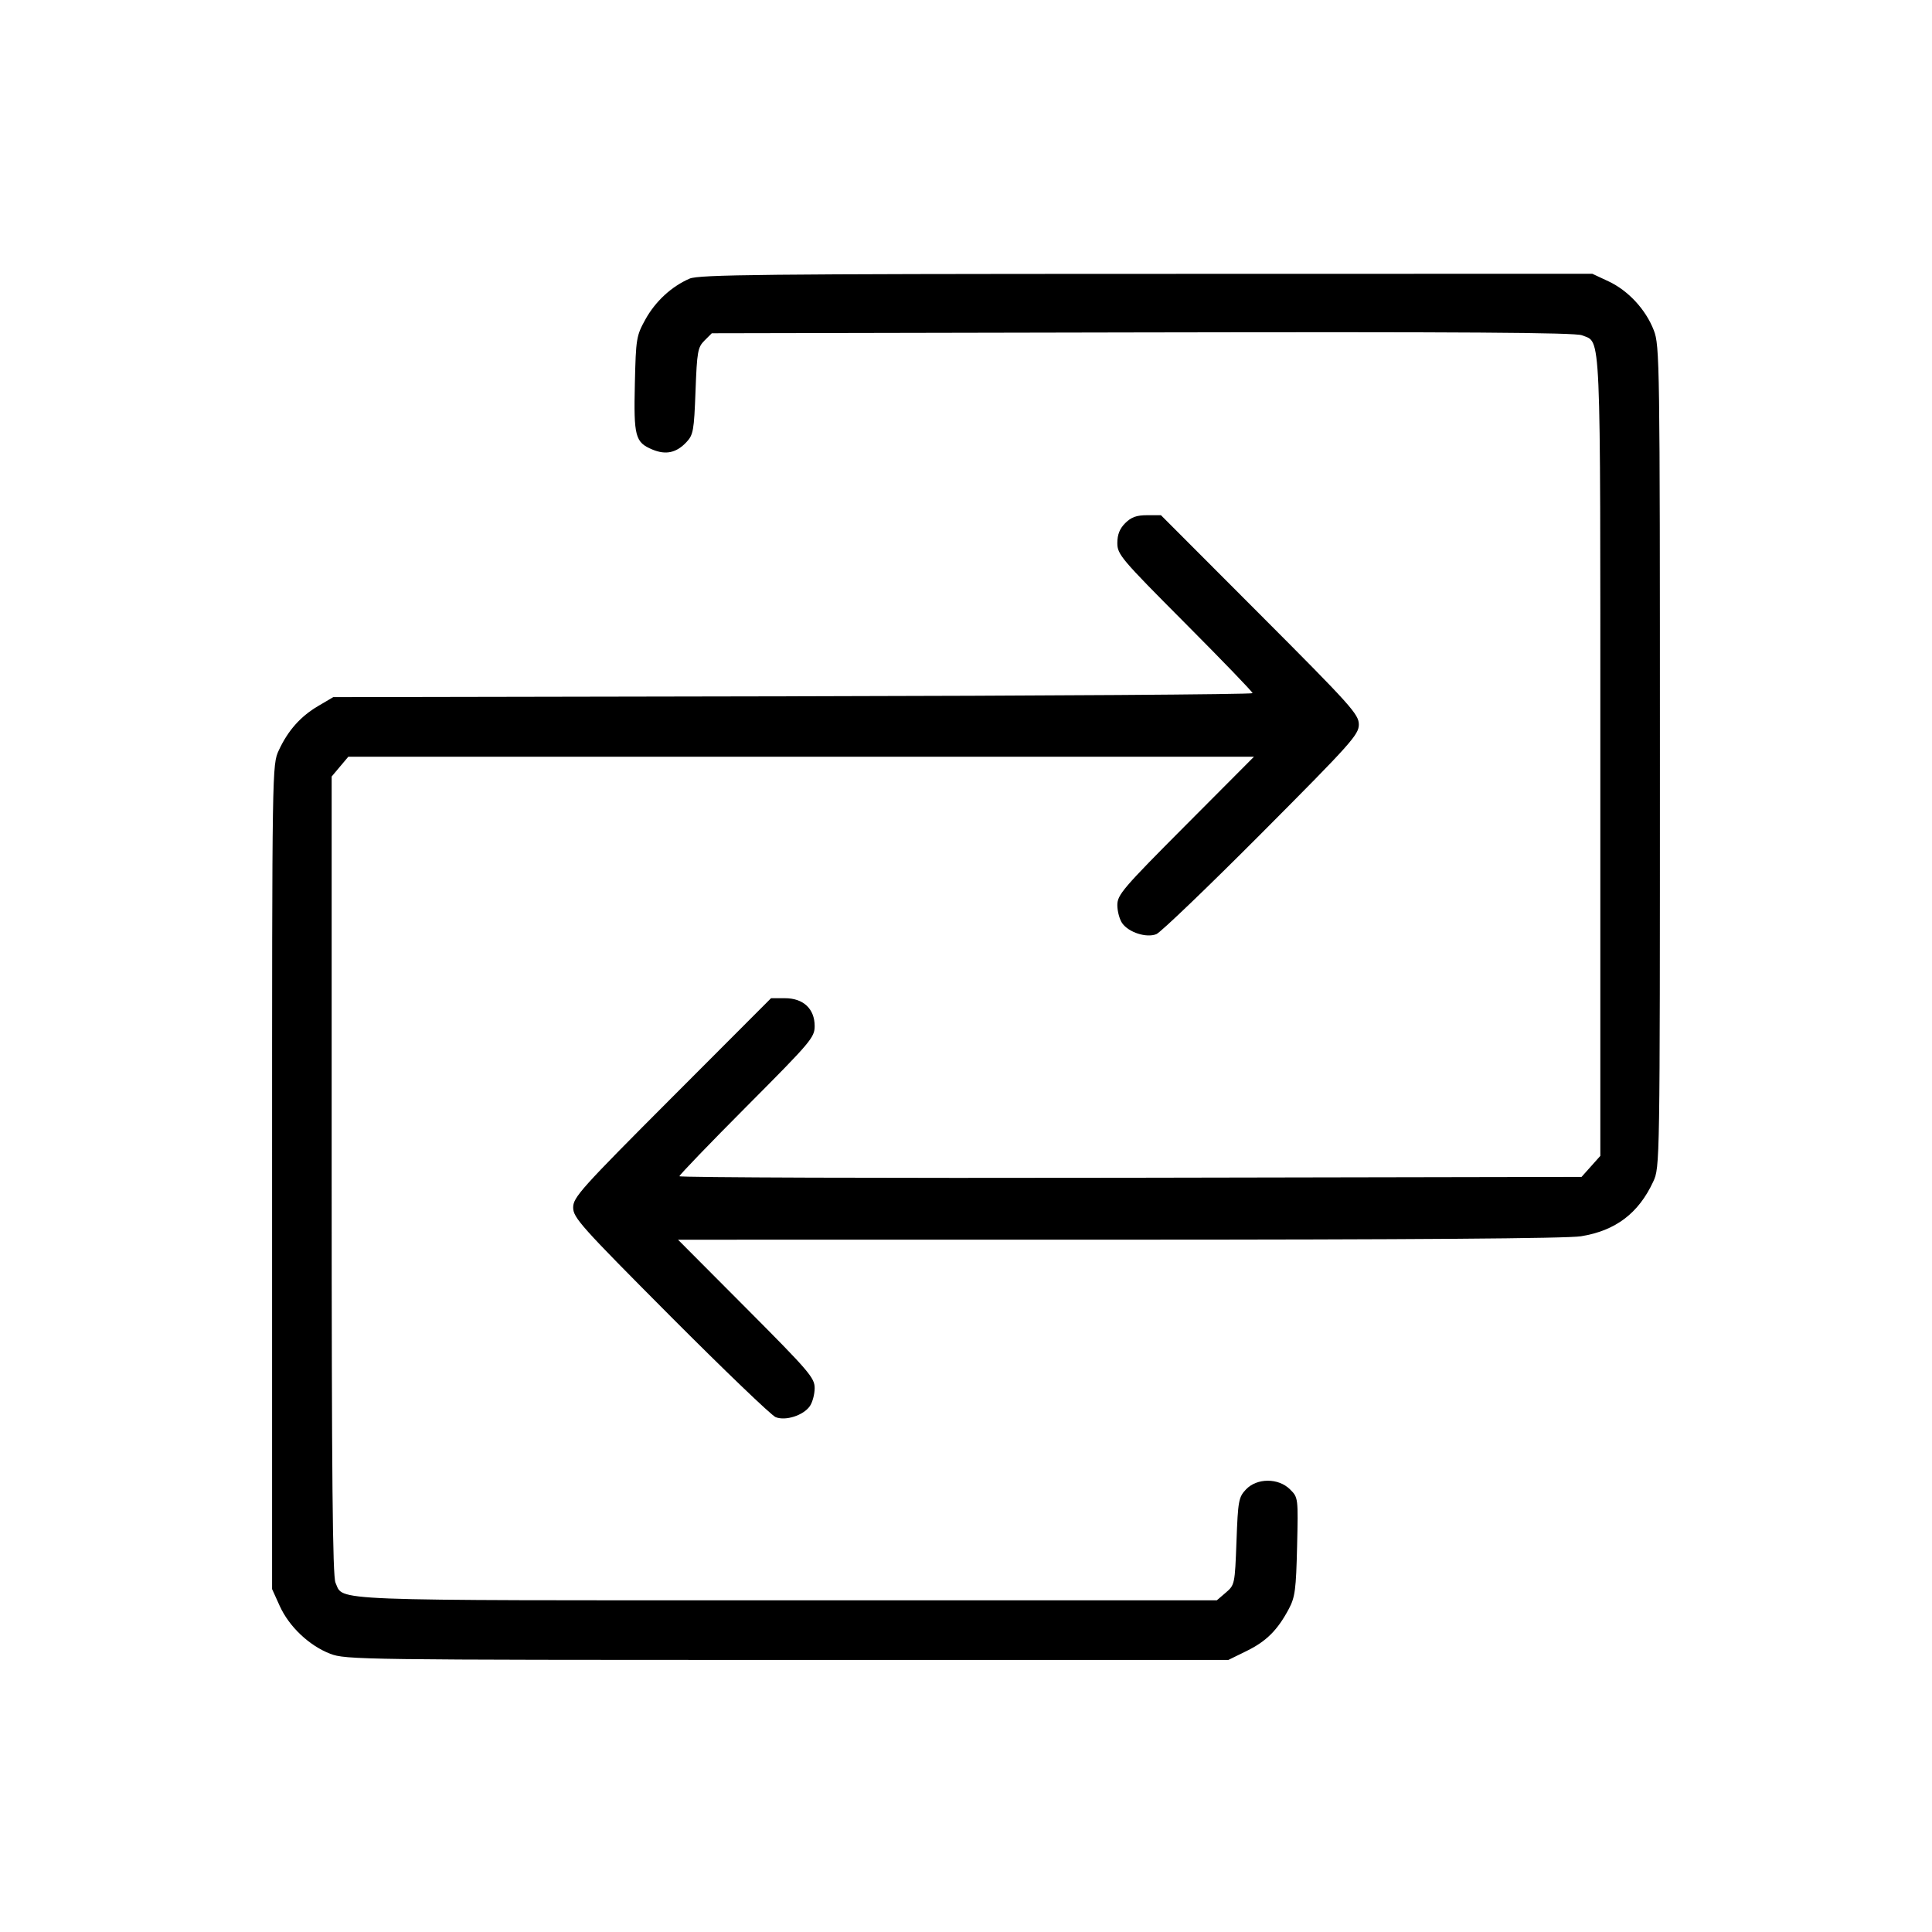 <svg fill="currentColor" viewBox="0 0 256 256" xmlns="http://www.w3.org/2000/svg"><path d="M91.372 36.920 C 88.982 37.958,86.848 39.927,85.525 42.315 C 84.319 44.493,84.261 44.845,84.122 50.837 C 83.959 57.837,84.166 58.614,86.438 59.563 C 88.219 60.308,89.620 60.007,90.946 58.597 C 91.866 57.619,91.964 57.072,92.160 51.817 C 92.355 46.588,92.456 46.018,93.345 45.130 L 94.317 44.160 151.372 44.047 C 193.762 43.964,208.733 44.061,209.620 44.427 C 212.186 45.487,212.053 42.436,212.053 100.239 L 212.053 153.160 210.808 154.553 L 209.563 155.947 149.795 156.058 C 116.922 156.119,90.027 156.029,90.027 155.857 C 90.027 155.686,94.059 151.498,98.987 146.550 C 107.450 138.053,107.947 137.466,107.947 135.958 C 107.947 133.673,106.447 132.267,104.010 132.267 L 102.168 132.267 89.057 145.403 C 76.970 157.513,75.947 158.653,75.947 160.000 C 75.947 161.346,76.964 162.482,88.853 174.420 C 95.952 181.547,102.220 187.560,102.781 187.782 C 104.105 188.305,106.447 187.551,107.305 186.326 C 107.658 185.822,107.947 184.743,107.947 183.928 C 107.947 182.568,107.199 181.694,98.893 173.356 L 89.840 164.267 148.280 164.263 C 187.033 164.261,207.654 164.109,209.493 163.812 C 214.066 163.074,217.107 160.776,219.054 156.587 C 219.945 154.670,219.947 154.566,219.947 100.267 C 219.947 47.930,219.916 45.787,219.140 43.774 C 218.073 41.009,215.748 38.497,213.120 37.271 L 210.987 36.275 151.893 36.288 C 101.174 36.298,92.598 36.388,91.372 36.920 M149.101 69.314 C 148.362 70.053,148.053 70.832,148.053 71.958 C 148.053 73.466,148.550 74.053,157.013 82.550 C 161.941 87.498,165.973 91.681,165.973 91.847 C 165.973 92.013,138.565 92.199,105.067 92.261 L 44.160 92.373 42.178 93.538 C 39.828 94.920,38.168 96.783,36.946 99.413 C 36.055 101.330,36.053 101.430,36.053 155.947 L 36.053 210.560 37.062 212.790 C 38.303 215.535,40.964 218.056,43.758 219.134 C 45.795 219.919,47.852 219.947,104.320 219.947 L 162.773 219.947 165.207 218.752 C 167.805 217.476,169.288 215.992,170.787 213.170 C 171.602 211.634,171.738 210.599,171.871 204.925 C 172.022 198.453,172.020 198.434,170.937 197.352 C 169.399 195.814,166.541 195.821,165.088 197.367 C 164.125 198.391,164.039 198.868,163.840 204.232 C 163.630 209.905,163.608 210.013,162.430 211.025 L 161.232 212.053 104.275 212.053 C 42.362 212.053,45.577 212.179,44.456 209.719 C 44.070 208.870,43.947 195.815,43.947 155.746 L 43.947 102.892 45.051 101.579 L 46.156 100.267 106.158 100.267 L 166.160 100.267 157.107 109.356 C 148.801 117.694,148.053 118.568,148.053 119.928 C 148.053 120.743,148.342 121.822,148.695 122.326 C 149.553 123.551,151.895 124.305,153.219 123.782 C 153.780 123.560,160.048 117.547,167.147 110.420 C 179.036 98.482,180.053 97.346,180.053 96.000 C 180.053 94.653,179.030 93.513,166.943 81.403 L 153.832 68.267 151.990 68.267 C 150.603 68.267,149.889 68.525,149.101 69.314 " stroke="none" fill-rule="evenodd"></path></svg>
